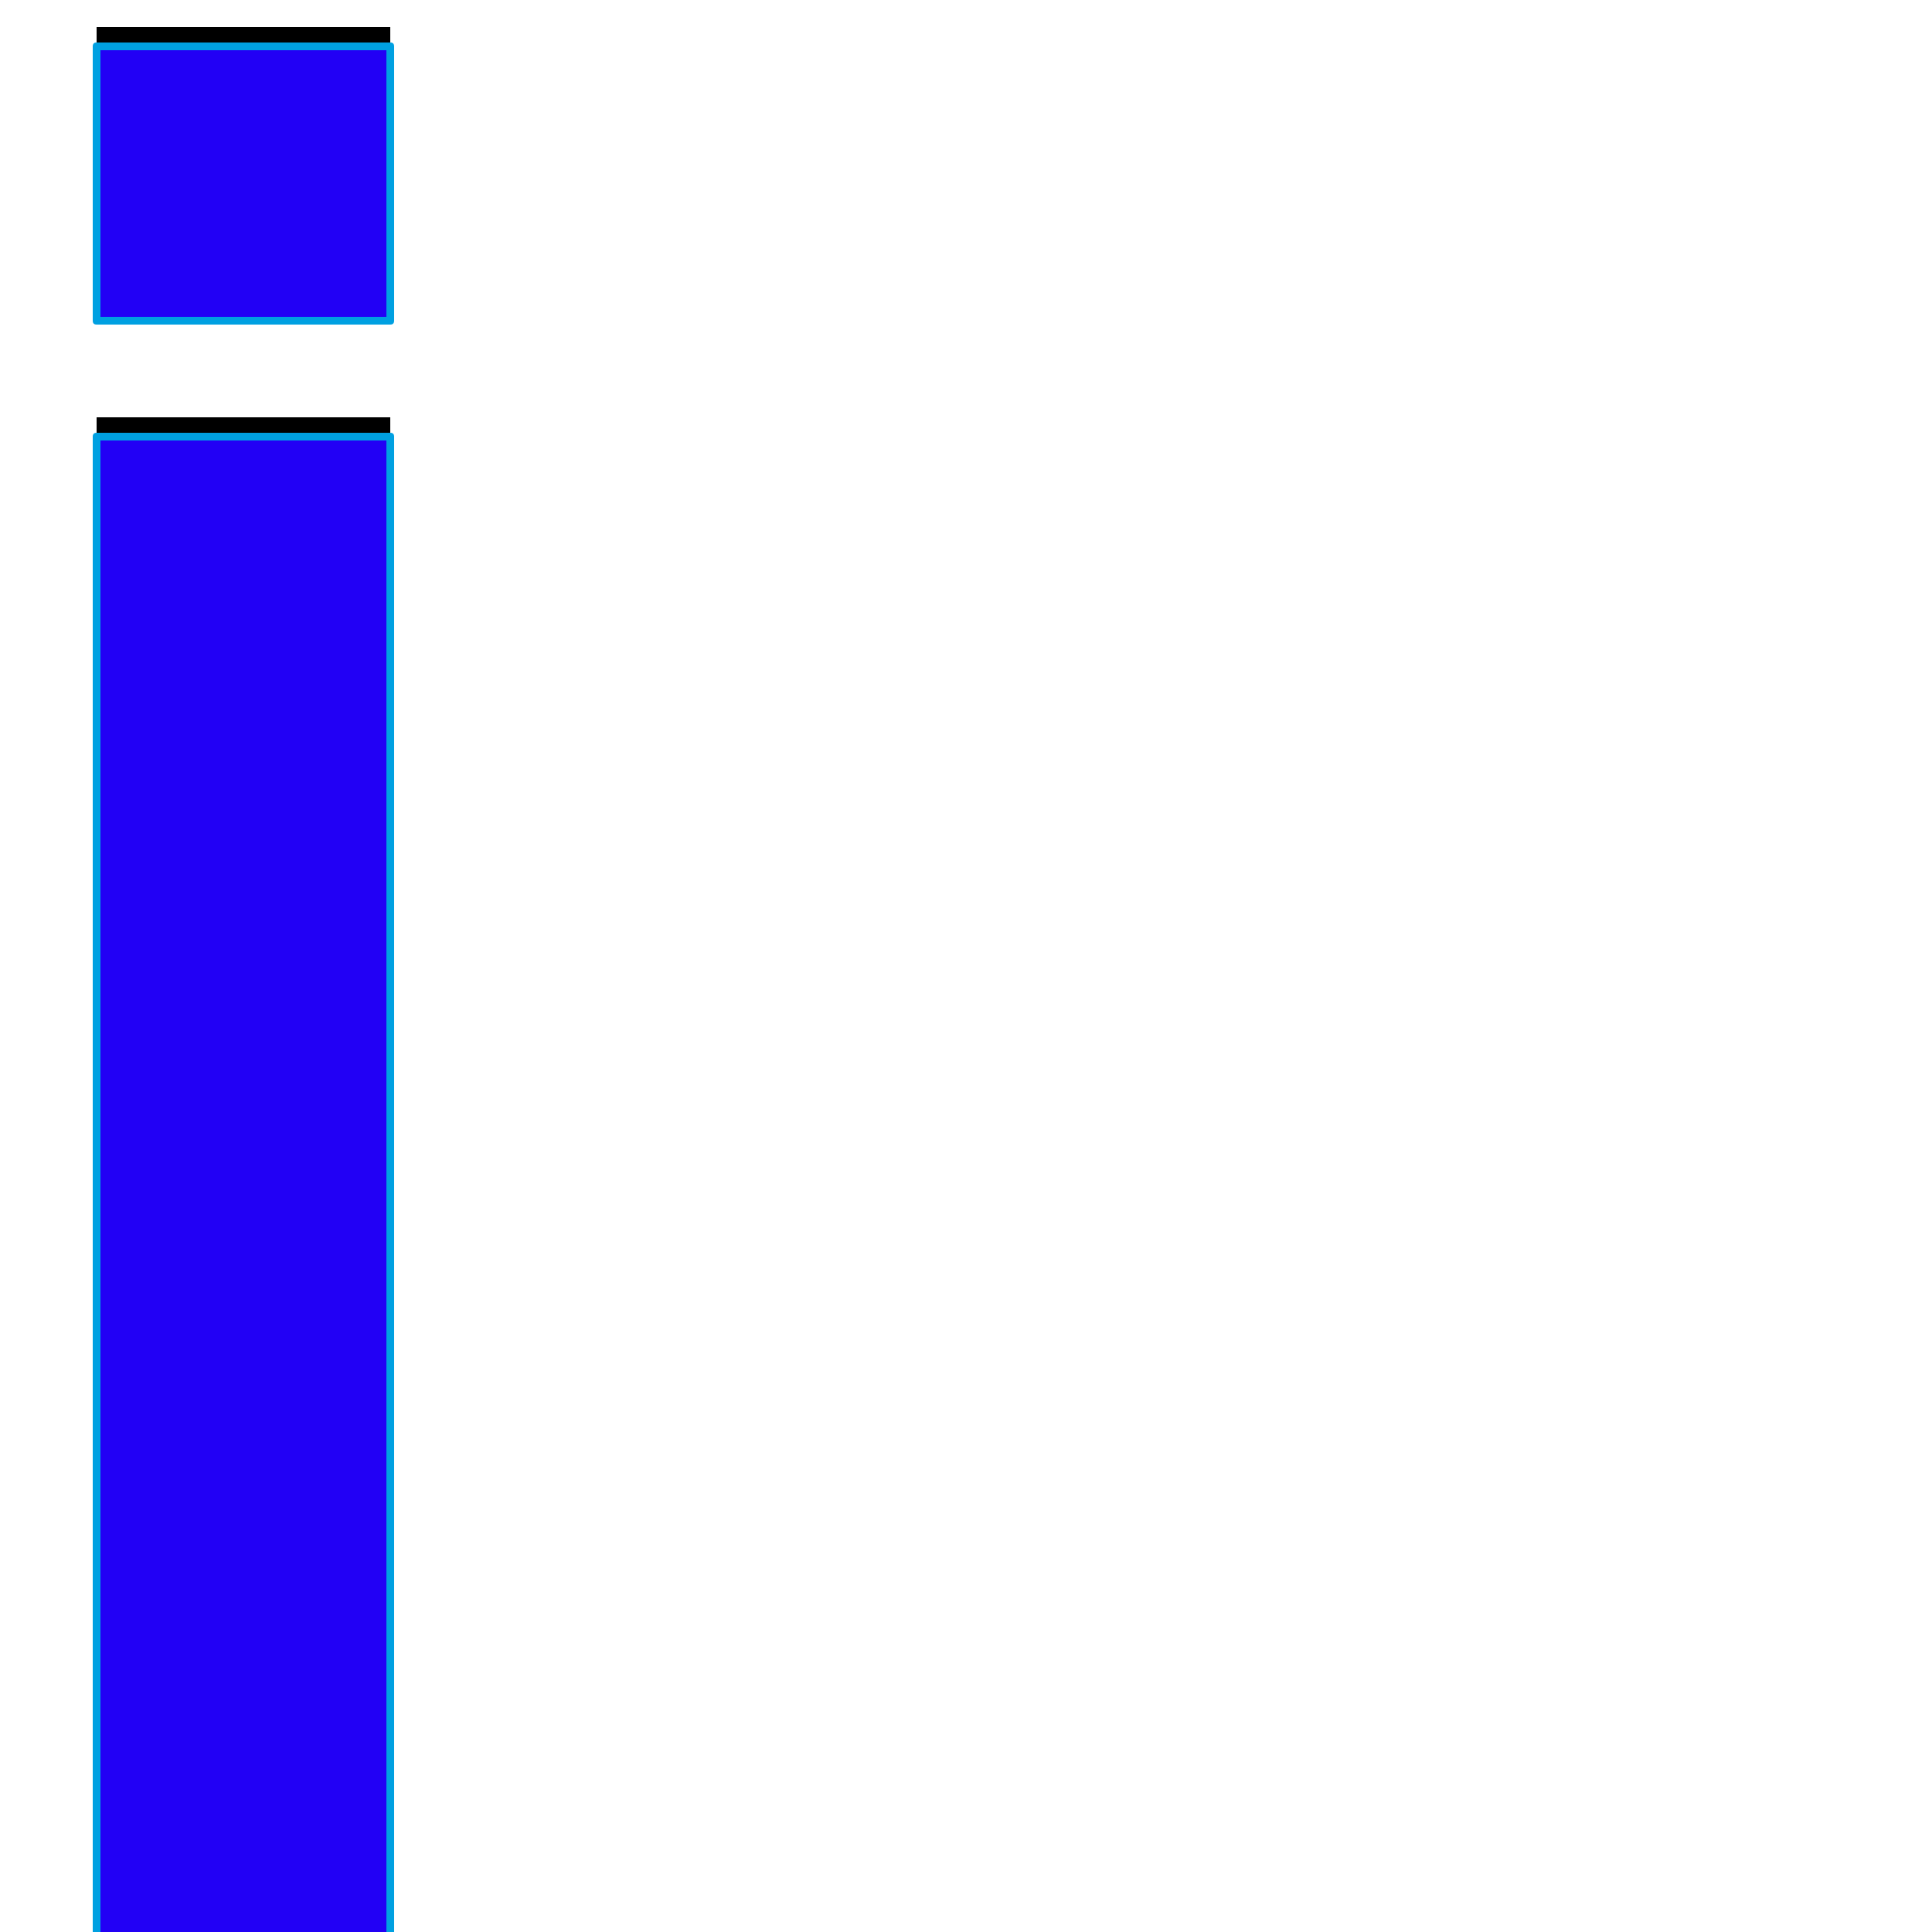 <svg xmlns="http://www.w3.org/2000/svg" viewBox="0 -1000 1000 1000">
	<path fill="#000000" d="M50 -844V-986H202V-844ZM50 -784H202V-8H50Z"/>
	<path fill="#2200f5" d="M50 -834V-976H202V-834ZM50 -774H202V2H50Z"/>
	<path fill="#00a0e1" d="M52 -974V-836H200V-974ZM48 -834V-976Q48 -978 50 -978H202Q204 -978 204 -976V-834Q204 -832 202 -832H50Q48 -832 48 -834ZM200 -772H52V0H200ZM50 -776H202Q204 -776 204 -774V2Q204 4 202 4H50Q48 4 48 2V-774Q48 -776 50 -776Z"/>
</svg>
